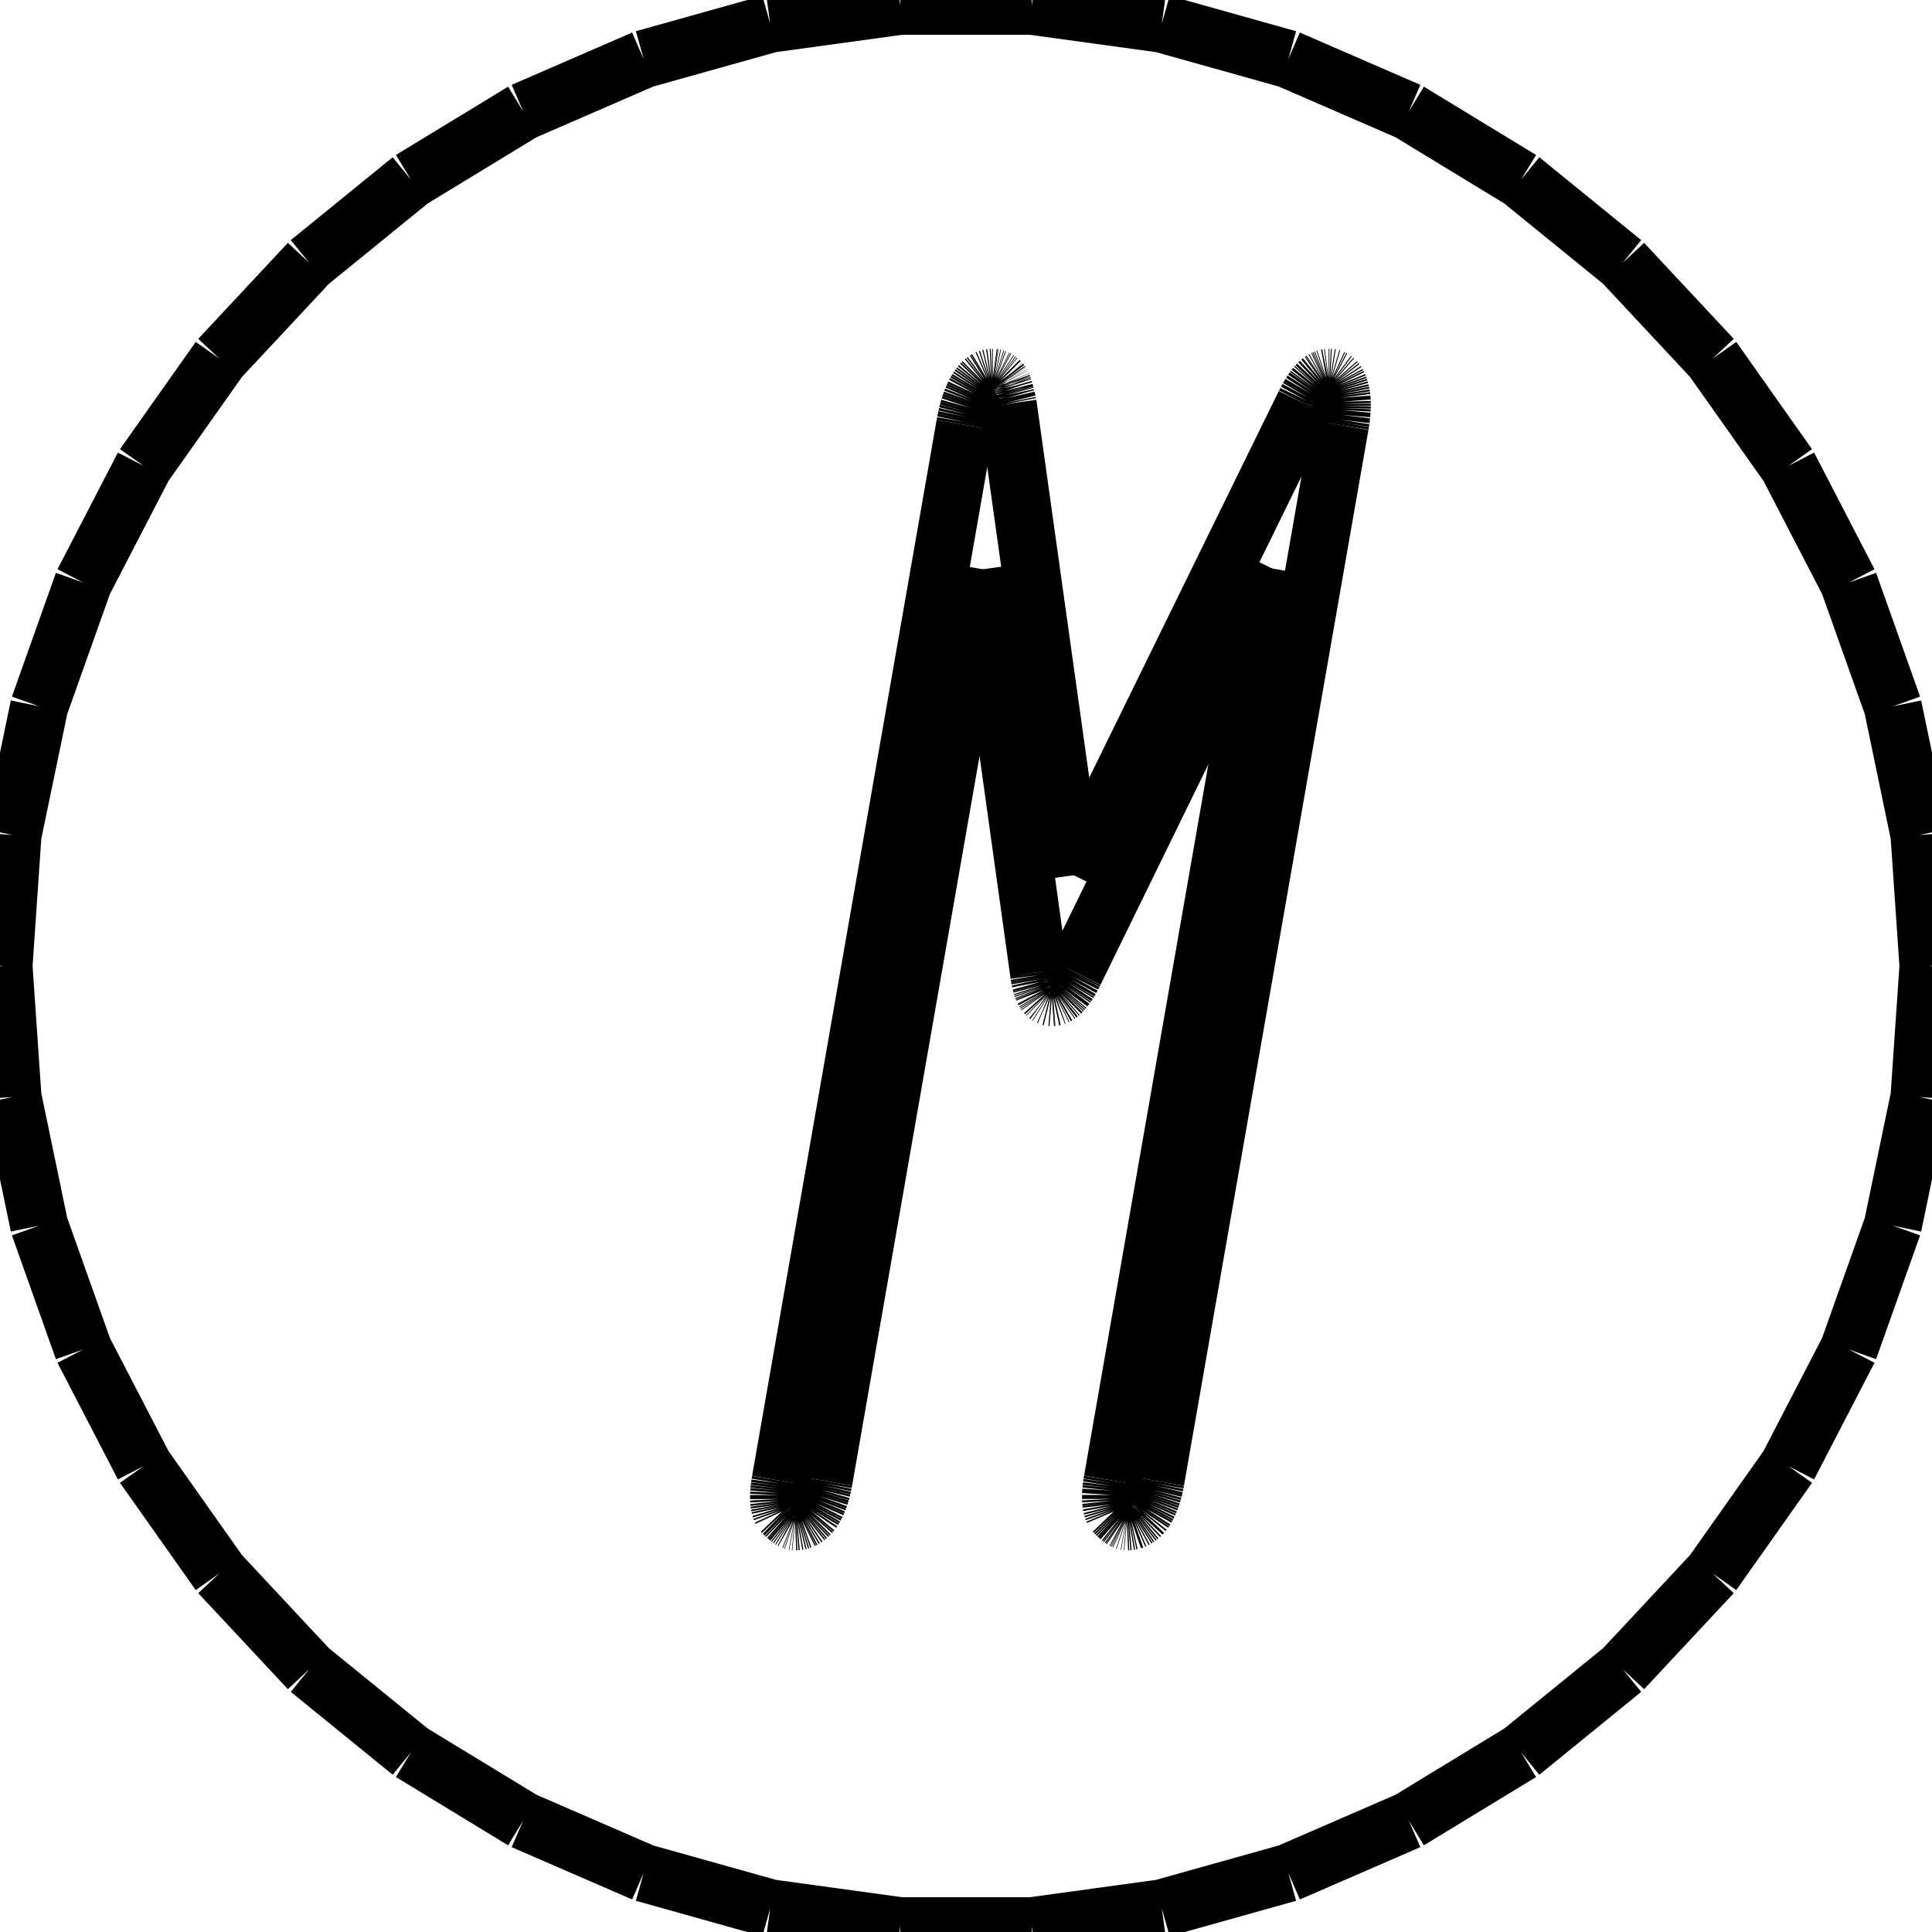 <?xml version="1.0" standalone="no"?><svg xmlns="http://www.w3.org/2000/svg" width="400.000" height="400.000" viewBox="0.0 0.0 400.000 400.000" version="1.1">
  <title>Produce by Acme CAD Converter</title>
  <desc>Produce by Acme CAD Converter</desc>
<g id="0" display="visible">
<g><path d="M0.73 200L2.59 227.13M2.59 227.13L8.12 253.76M8.12 253.76L17.23 279.39M17.23 279.39L29.74 303.54M29.74 303.54L45.43 325.75M45.43 325.75L63.99 345.63M63.99 345.63L85.09 362.79M85.09 362.79L108.32 376.93M108.32 376.93L133.27 387.76M133.27 387.76L159.46 395.1M159.46 395.1L186.4 398.8M186.4 398.8L213.6 398.8M213.6 398.8L240.54 395.1M240.54 395.1L266.73 387.76M266.73 387.76L291.68 376.93M291.68 376.93L314.91 362.79M314.91 362.79L336.01 345.63M336.01 345.63L354.57 325.75M354.57 325.75L370.26 303.54M370.26 303.54L382.77 279.39M382.77 279.39L391.88 253.76M391.88 253.76L397.41 227.13M397.41 227.13L399.27 200"
fill="none" stroke="black" stroke-width="12"/>
</g>
<g><path d="M399.27 200L397.41 172.87M397.41 172.87L391.88 146.24M391.88 146.24L382.77 120.61M382.77 120.61L370.26 96.46M370.26 96.46L354.57 74.25M354.57 74.25L336.01 54.37M336.01 54.37L314.91 37.21M314.91 37.21L291.68 23.07M291.68 23.07L266.73 12.24M266.73 12.24L240.54 4.9M240.54 4.9L213.6 1.2M213.6 1.2L186.4 1.2M186.4 1.2L159.46 4.9M159.46 4.9L133.27 12.24M133.27 12.24L108.32 23.07M108.32 23.07L85.09 37.21M85.09 37.21L63.99 54.37M63.99 54.37L45.43 74.25M45.43 74.25L29.74 96.46M29.74 96.46L17.23 120.61M17.23 120.61L8.12 146.24M8.12 146.24L2.59 172.87M2.59 172.87L0.73 200"
fill="none" stroke="black" stroke-width="12"/>
</g>
<g><path d="M239.21 306.58L239.12 307.08M239.12 307.08L239.02 307.57M239.02 307.57L238.91 308.04M238.91 308.04L238.8 308.5M238.8 308.5L238.68 308.94M238.68 308.94L238.55 309.38M238.55 309.38L238.41 309.8M238.41 309.8L238.27 310.2M238.27 310.2L238.12 310.6M238.12 310.6L237.96 310.98M237.96 310.98L237.8 311.34M237.8 311.34L237.62 311.7M237.62 311.7L237.44 312.04M237.44 312.04L237.26 312.37M237.26 312.37L237.06 312.68M237.06 312.68L236.86 312.98"
fill="none" stroke="black" stroke-width="12"/>
</g>
<g><path d="M236.86 312.98L236.66 313.23M236.66 313.23L236.45 313.45M236.45 313.45L236.25 313.67M236.25 313.67L236.04 313.87M236.04 313.87L235.82 314.05M235.82 314.05L235.61 314.21M235.61 314.21L235.39 314.36M235.39 314.36L235.17 314.5M235.17 314.5L234.95 314.62M234.95 314.62L234.72 314.72M234.72 314.72L234.49 314.8M234.49 314.8L234.26 314.88M234.26 314.88L234.03 314.93M234.03 314.93L233.79 314.97M233.79 314.97L233.55 314.99M233.55 314.99L233.31 315"
fill="none" stroke="black" stroke-width="12"/>
</g>
<g><path d="M233.31 315L233.2 314.99M233.2 314.99L233.09 314.97M233.09 314.97L232.97 314.93M232.97 314.93L232.84 314.87M232.84 314.87L232.7 314.8M232.7 314.8L232.55 314.72M232.55 314.72L232.39 314.61M232.39 314.61L232.22 314.49M232.22 314.49L232.05 314.36M232.05 314.36L231.86 314.21M231.86 314.21L231.67 314.04M231.67 314.04L231.47 313.86M231.47 313.86L231.25 313.66M231.25 313.66L231.03 313.45M231.03 313.45L230.8 313.22M230.8 313.22L230.56 312.97"
fill="none" stroke="black" stroke-width="12"/>
</g>
<g><path d="M230.56 312.97L230.45 312.71M230.45 312.71L230.35 312.43M230.35 312.43L230.26 312.13M230.26 312.13L230.18 311.81M230.18 311.81L230.12 311.47M230.12 311.47L230.08 311.12M230.08 311.12L230.04 310.74M230.04 310.74L230.02 310.35M230.02 310.35L230.02 309.94M230.02 309.94L230.02 309.51M230.02 309.51L230.05 309.06M230.05 309.06L230.08 308.59M230.08 308.59L230.13 308.11M230.13 308.11L230.19 307.61M230.19 307.61L230.27 307.08M230.27 307.08L230.36 306.54"
fill="none" stroke="black" stroke-width="12"/>
</g>
<g><path d="M230.36 306.54L263.35 117.69"
fill="none" stroke="black" stroke-width="12"/>
</g>
<g><path d="M263.35 117.69L222.46 201.25"
fill="none" stroke="black" stroke-width="12"/>
</g>
<g><path d="M222.46 201.25L222.3 201.57M222.3 201.57L222.14 201.88M222.14 201.88L221.99 202.18M221.99 202.18L221.83 202.47M221.83 202.47L221.68 202.75M221.68 202.75L221.52 203.02M221.52 203.02L221.37 203.28M221.37 203.28L221.22 203.53M221.22 203.53L221.06 203.77M221.06 203.77L220.91 204M220.91 204L220.76 204.22M220.76 204.22L220.61 204.42M220.61 204.42L220.46 204.62M220.46 204.62L220.32 204.81M220.32 204.81L220.17 204.99M220.17 204.99L220.02 205.16M220.02 205.16L219.88 205.31M219.88 205.31L219.73 205.46M219.73 205.46L219.59 205.6M219.59 205.6L219.44 205.73M219.44 205.73L219.3 205.84M219.3 205.84L219.16 205.95M219.16 205.95L219.02 206.05M219.02 206.05L218.88 206.13M218.88 206.13L218.74 206.21M218.74 206.21L218.6 206.28M218.6 206.28L218.46 206.33M218.46 206.33L218.33 206.38M218.33 206.38L218.19 206.41M218.19 206.41L218.05 206.44M218.05 206.44L217.92 206.45M217.92 206.45L217.78 206.46"
fill="none" stroke="black" stroke-width="12"/>
</g>
<g><path d="M217.78 206.46L217.66 206.45M217.66 206.45L217.53 206.44M217.53 206.44L217.41 206.41M217.41 206.41L217.29 206.38M217.29 206.38L217.18 206.33M217.18 206.33L217.06 206.28M217.06 206.28L216.95 206.21M216.95 206.21L216.85 206.13M216.85 206.13L216.74 206.05M216.74 206.05L216.64 205.95M216.64 205.95L216.54 205.84M216.54 205.84L216.44 205.73M216.44 205.73L216.35 205.6M216.35 205.6L216.26 205.46M216.26 205.46L216.17 205.31M216.17 205.31L216.09 205.16M216.09 205.16L216 204.99M216 204.99L215.93 204.81M215.93 204.81L215.85 204.62M215.85 204.62L215.77 204.42M215.77 204.42L215.7 204.22M215.7 204.22L215.63 204M215.63 204L215.57 203.77M215.57 203.77L215.51 203.53M215.51 203.53L215.44 203.28M215.44 203.28L215.39 203.02M215.39 203.02L215.33 202.75M215.33 202.75L215.28 202.47M215.28 202.47L215.23 202.18M215.23 202.18L215.18 201.88M215.18 201.88L215.14 201.57M215.14 201.57L215.1 201.25"
fill="none" stroke="black" stroke-width="12"/>
</g>
<g><path d="M215.1 201.25L203.47 117.86"
fill="none" stroke="black" stroke-width="12"/>
</g>
<g><path d="M203.47 117.86L170.51 306.54"
fill="none" stroke="black" stroke-width="12"/>
</g>
<g><path d="M170.51 306.54L170.42 307.04M170.42 307.04L170.32 307.53M170.32 307.53L170.21 308.01M170.21 308.01L170.1 308.47M170.1 308.47L169.97 308.92M169.97 308.92L169.84 309.35M169.84 309.35L169.71 309.77M169.71 309.77L169.56 310.18M169.56 310.18L169.41 310.58M169.41 310.58L169.25 310.96M169.25 310.96L169.09 311.33M169.09 311.33L168.91 311.68M168.91 311.68L168.73 312.02M168.73 312.02L168.54 312.35M168.54 312.35L168.35 312.67M168.35 312.67L168.15 312.97"
fill="none" stroke="black" stroke-width="12"/>
</g>
<g><path d="M168.15 312.97L167.94 313.22M167.94 313.22L167.74 313.45M167.74 313.45L167.53 313.66M167.53 313.66L167.32 313.86M167.32 313.86L167.11 314.04M167.11 314.04L166.9 314.21M166.9 314.21L166.68 314.36M166.68 314.36L166.46 314.49M166.46 314.49L166.23 314.61M166.23 314.61L166.01 314.72M166.01 314.72L165.78 314.8M165.78 314.8L165.55 314.87M165.55 314.87L165.31 314.93M165.31 314.93L165.08 314.97M165.08 314.97L164.84 314.99M164.84 314.99L164.6 315"
fill="none" stroke="black" stroke-width="12"/>
</g>
<g><path d="M164.6 315L164.49 314.99M164.49 314.99L164.38 314.97M164.38 314.97L164.26 314.93M164.26 314.93L164.13 314.88M164.13 314.88L163.99 314.8M163.99 314.8L163.84 314.72M163.84 314.72L163.68 314.62M163.68 314.62L163.51 314.5M163.51 314.5L163.33 314.36M163.33 314.36L163.15 314.21M163.15 314.21L162.96 314.05M162.96 314.05L162.75 313.87M162.75 313.87L162.54 313.67M162.54 313.67L162.32 313.45M162.32 313.45L162.09 313.23M162.09 313.23L161.85 312.98"
fill="none" stroke="black" stroke-width="12"/>
</g>
<g><path d="M161.85 312.98L161.73 312.72M161.73 312.72L161.63 312.44M161.63 312.44L161.54 312.14M161.54 312.14L161.47 311.82M161.47 311.82L161.41 311.49M161.41 311.49L161.36 311.13M161.36 311.13L161.32 310.76M161.32 310.76L161.3 310.37M161.3 310.37L161.3 309.96M161.3 309.96L161.3 309.53M161.3 309.53L161.32 309.09M161.32 309.09L161.36 308.62M161.36 308.62L161.41 308.14M161.41 308.14L161.47 307.64M161.47 307.64L161.54 307.12M161.54 307.12L161.63 306.58"
fill="none" stroke="black" stroke-width="12"/>
</g>
<g><path d="M161.63 306.58L199.83 87.98"
fill="none" stroke="black" stroke-width="12"/>
</g>
<g><path d="M199.83 87.98L199.93 87.41M199.93 87.41L200.04 86.87M200.04 86.87L200.15 86.34M200.15 86.34L200.27 85.82M200.27 85.82L200.4 85.32M200.4 85.32L200.53 84.84M200.53 84.84L200.66 84.37M200.66 84.37L200.81 83.92M200.81 83.92L200.96 83.48M200.96 83.48L201.11 83.05M201.11 83.05L201.27 82.64M201.27 82.64L201.44 82.25M201.44 82.25L201.61 81.87M201.61 81.87L201.78 81.5M201.78 81.5L201.97 81.15M201.97 81.15L202.16 80.82M202.16 80.82L202.35 80.5M202.35 80.5L202.54 80.21M202.54 80.21L202.74 79.93M202.74 79.93L202.93 79.68M202.93 79.68L203.13 79.44M203.13 79.44L203.33 79.23M203.33 79.23L203.53 79.03M203.53 79.03L203.74 78.86M203.74 78.86L203.94 78.71M203.94 78.71L204.15 78.58M204.15 78.58L204.35 78.46M204.35 78.46L204.56 78.37M204.56 78.37L204.77 78.3M204.77 78.3L204.98 78.25M204.98 78.25L205.2 78.22M205.2 78.22L205.41 78.21"
fill="none" stroke="black" stroke-width="12"/>
</g>
<g><path d="M205.41 78.21L205.56 78.21M205.56 78.21L205.71 78.23M205.71 78.23L205.85 78.25M205.85 78.25L205.99 78.28M205.99 78.28L206.12 78.32M206.12 78.32L206.26 78.37M206.26 78.37L206.38 78.43M206.38 78.43L206.51 78.5M206.51 78.5L206.63 78.58M206.63 78.58L206.75 78.67M206.75 78.67L206.86 78.76M206.86 78.76L206.97 78.87M206.97 78.87L207.08 78.98M207.08 78.98L207.18 79.11M207.18 79.11L207.28 79.24M207.28 79.24L207.38 79.38"
fill="none" stroke="black" stroke-width="12"/>
</g>
<g><path d="M207.38 79.38L207.4 79.4M207.4 79.4L207.42 79.42M207.42 79.42L207.44 79.45M207.44 79.45L207.46 79.49M207.46 79.49L207.49 79.53M207.49 79.53L207.52 79.58M207.52 79.58L207.54 79.64M207.54 79.64L207.57 79.71M207.57 79.71L207.6 79.79M207.6 79.79L207.63 79.87M207.63 79.87L207.66 79.96M207.66 79.96L207.7 80.06M207.7 80.06L207.73 80.16M207.73 80.16L207.77 80.27M207.77 80.27L207.81 80.39M207.81 80.39L207.84 80.52M207.84 80.52L207.88 80.66M207.88 80.66L207.92 80.8M207.92 80.8L207.97 80.95M207.97 80.95L208.01 81.11M208.01 81.11L208.05 81.28M208.05 81.28L208.1 81.45M208.1 81.45L208.15 81.63M208.15 81.63L208.2 81.82M208.2 81.82L208.24 82.01M208.24 82.01L208.29 82.22M208.29 82.22L208.35 82.43M208.35 82.43L208.4 82.65M208.4 82.65L208.45 82.87M208.45 82.87L208.51 83.11M208.51 83.11L208.57 83.35M208.57 83.35L208.62 83.6"
fill="none" stroke="black" stroke-width="12"/>
</g>
<g><path d="M208.62 83.6L222.29 181.21"
fill="none" stroke="black" stroke-width="12"/>
</g>
<g><path d="M222.29 181.21L270.15 83.6"
fill="none" stroke="black" stroke-width="12"/>
</g>
<g><path d="M270.15 83.6L270.32 83.27M270.32 83.27L270.48 82.94M270.48 82.94L270.65 82.63M270.65 82.63L270.81 82.33M270.81 82.33L270.98 82.04M270.98 82.04L271.14 81.77M271.14 81.77L271.3 81.5M271.3 81.5L271.47 81.24M271.47 81.24L271.63 80.99M271.63 80.99L271.79 80.76M271.79 80.76L271.95 80.53M271.95 80.53L272.11 80.31M272.11 80.31L272.27 80.11M272.27 80.11L272.43 79.91M272.43 79.91L272.59 79.73M272.59 79.73L272.75 79.56M272.75 79.56L272.91 79.39M272.91 79.39L273.07 79.24M273.07 79.24L273.22 79.1M273.22 79.1L273.38 78.97M273.38 78.97L273.54 78.84M273.54 78.84L273.7 78.73M273.7 78.73L273.85 78.63M273.85 78.63L274.01 78.54M274.01 78.54L274.16 78.47M274.16 78.47L274.32 78.4M274.32 78.4L274.47 78.34M274.47 78.34L274.62 78.29M274.62 78.29L274.78 78.26M274.78 78.26L274.93 78.23M274.93 78.23L275.08 78.21M275.08 78.21L275.23 78.21"
fill="none" stroke="black" stroke-width="12"/>
</g>
<g><path d="M275.23 78.21L275.42 78.22M275.42 78.22L275.61 78.25M275.61 78.25L275.78 78.3M275.78 78.3L275.95 78.38M275.95 78.38L276.12 78.47M276.12 78.47L276.28 78.59M276.28 78.59L276.43 78.72M276.43 78.72L276.57 78.88M276.57 78.88L276.71 79.06M276.71 79.06L276.84 79.26M276.84 79.26L276.96 79.48M276.96 79.48L277.08 79.72M277.08 79.72L277.19 79.99M277.19 79.99L277.29 80.27M277.29 80.27L277.39 80.58M277.39 80.58L277.48 80.9M277.48 80.9L277.56 81.25M277.56 81.25L277.63 81.6M277.63 81.6L277.69 81.97M277.69 81.97L277.74 82.35M277.74 82.35L277.77 82.75M277.77 82.75L277.8 83.16M277.8 83.16L277.81 83.58M277.81 83.58L277.81 84.02M277.81 84.02L277.8 84.47M277.8 84.47L277.78 84.93M277.78 84.93L277.74 85.4M277.74 85.4L277.7 85.89M277.7 85.89L277.64 86.39M277.64 86.39L277.58 86.91M277.58 86.91L277.5 87.43M277.5 87.43L277.41 87.98"
fill="none" stroke="black" stroke-width="12"/>
</g>
<g><path d="M277.41 87.98L239.21 306.58"
fill="none" stroke="black" stroke-width="12"/>
</g>
</g>
</svg>

